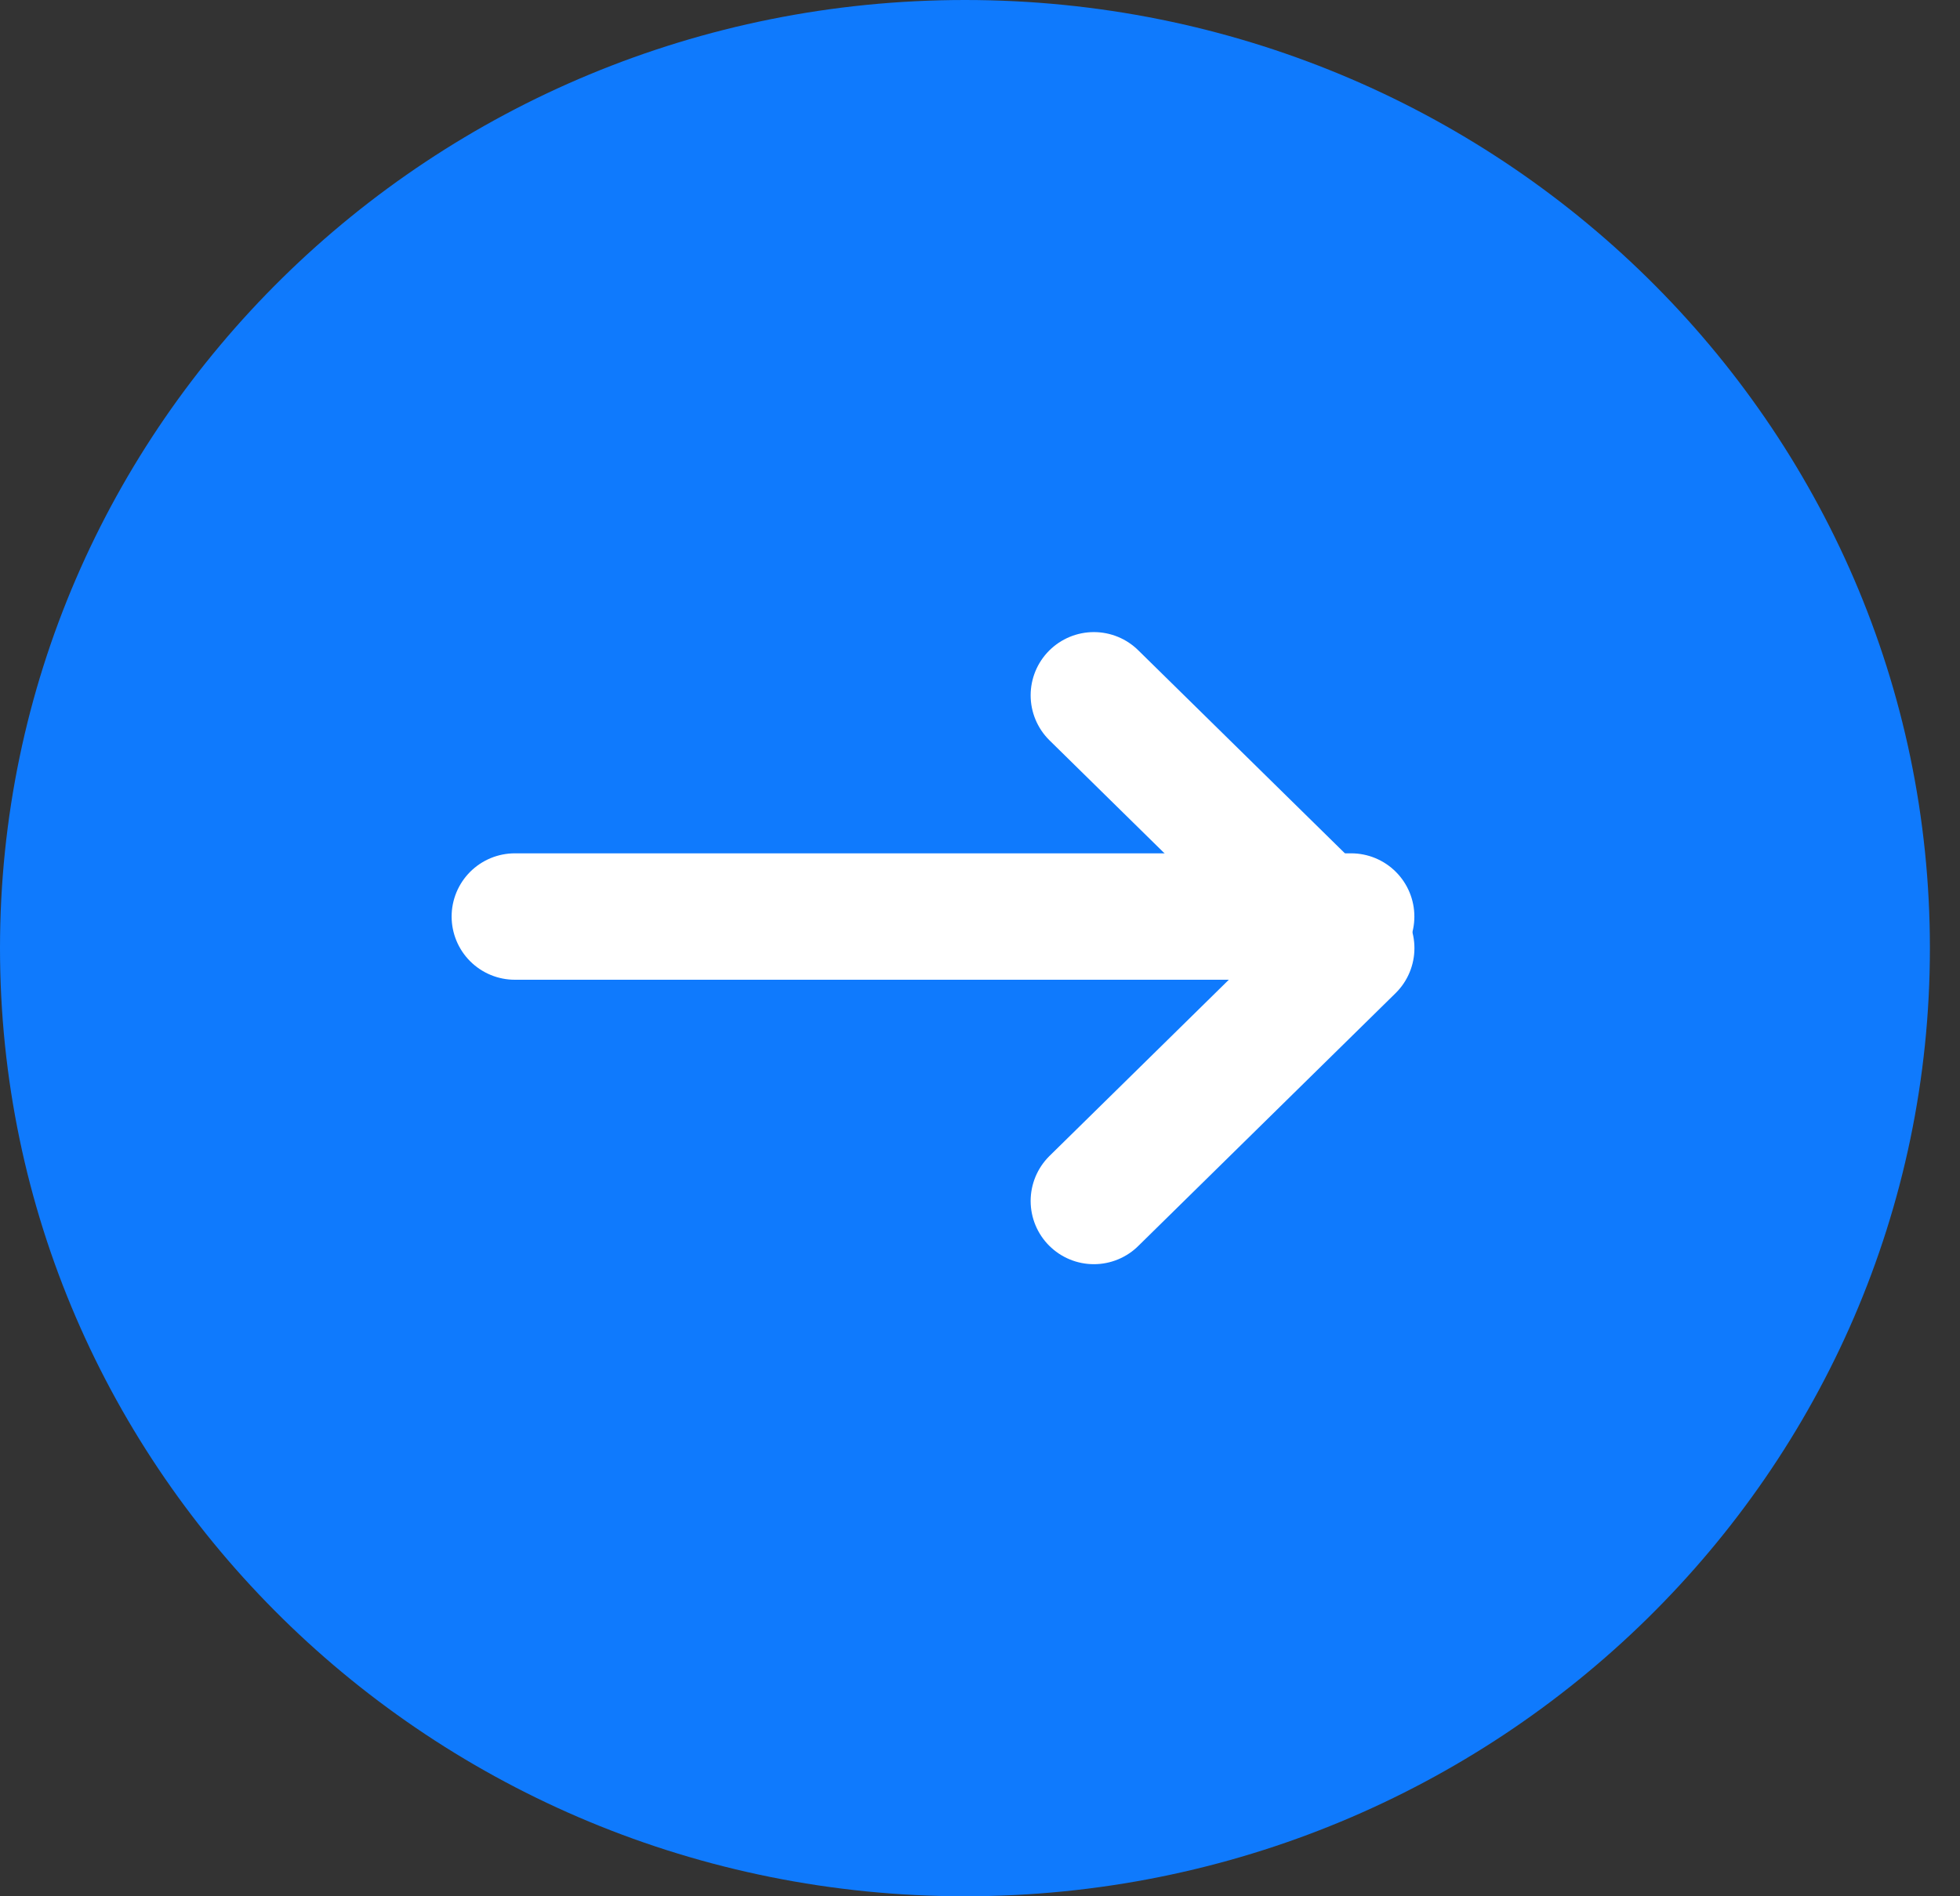 <svg width="31" height="30" viewBox="0 0 31 30" fill="none" xmlns="http://www.w3.org/2000/svg">
<rect x="0" y="0" width="31" height="30" fill="#333333" stroke="none"/>
<path fill-rule="evenodd" clip-rule="evenodd" d="M15.262 30C23.691 30 30.524 23.284 30.524 15C30.524 6.716 23.691 0 15.262 0C6.833 0 0 6.716 0 15C0 23.284 6.833 30 15.262 30Z" fill="#0f7afd"/>
<path d="M8.143 14.5H21.37" stroke="white" stroke-width="2" stroke-linecap="round" stroke-linejoin="round"/>
<path d="M17.301 11L21.371 15L17.301 19" stroke="white" stroke-width="2" stroke-linecap="round" stroke-linejoin="round"/>
</svg>
